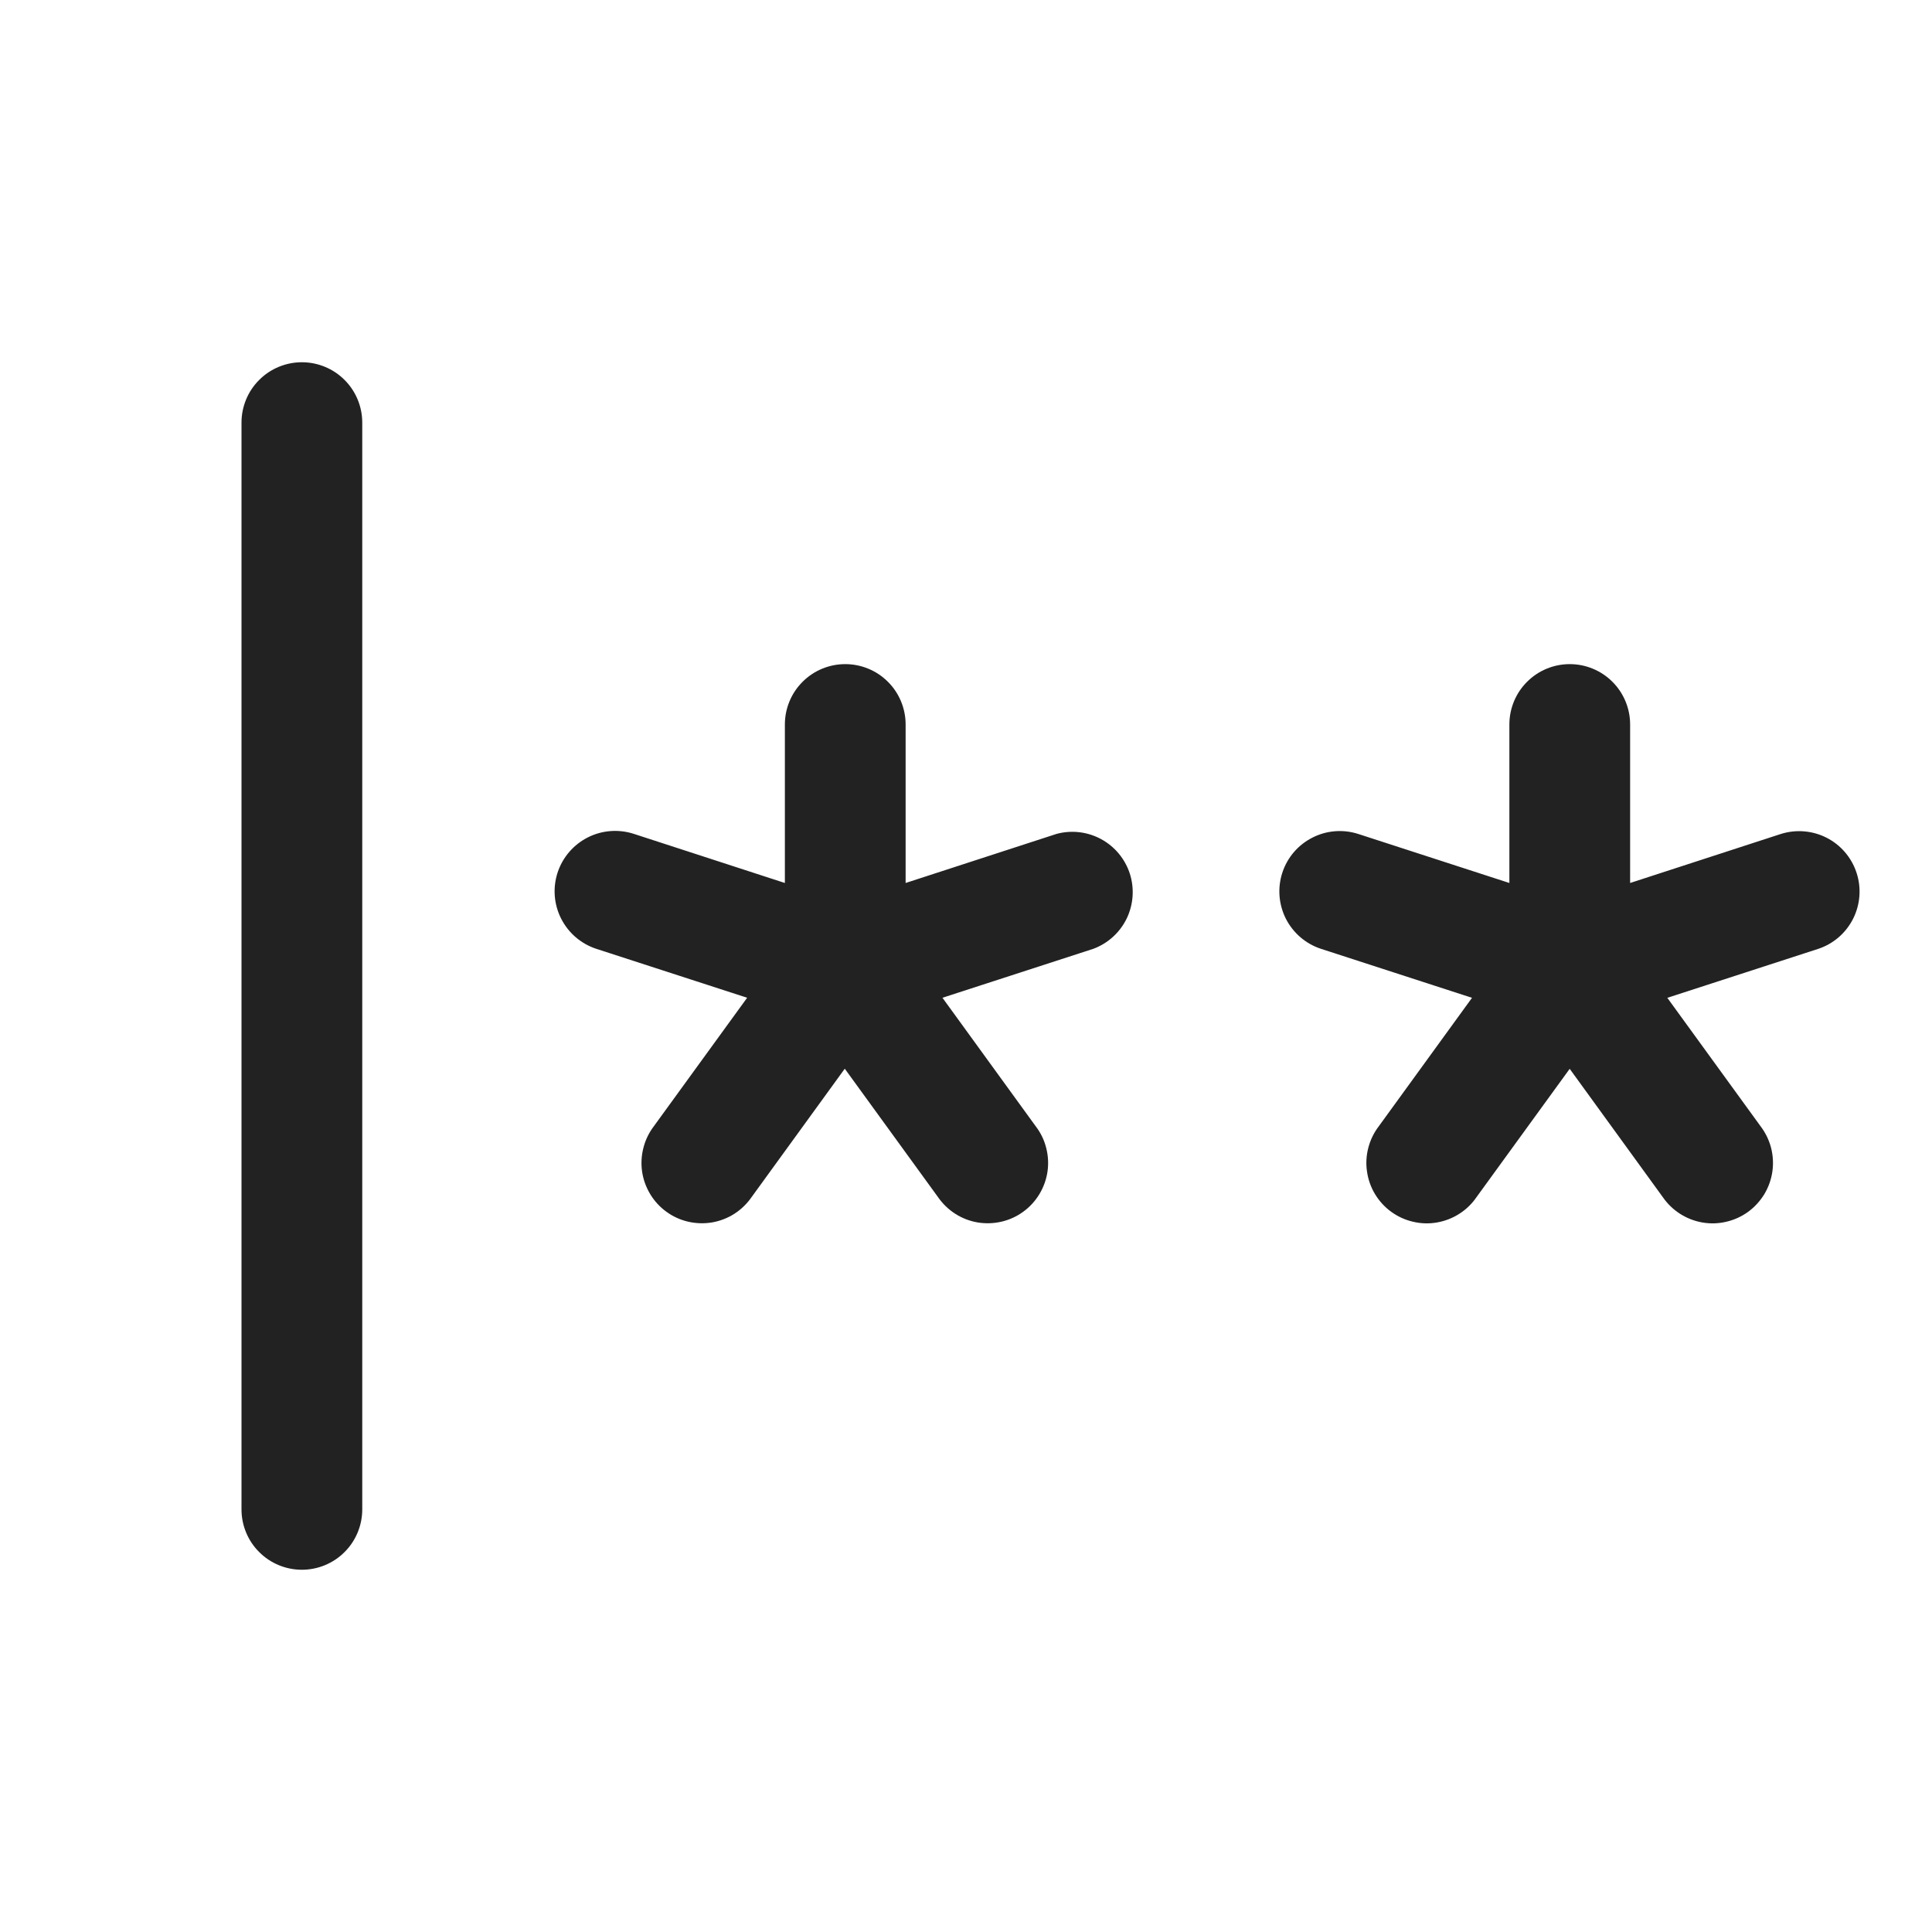 <svg width="32" height="32" viewBox="0 0 32 32" fill="none" xmlns="http://www.w3.org/2000/svg">
<path d="M6 7V25C6 25.265 5.895 25.52 5.707 25.707C5.52 25.895 5.265 26 5 26C4.735 26 4.48 25.895 4.293 25.707C4.105 25.52 4 25.265 4 25V7C4 6.735 4.105 6.48 4.293 6.293C4.48 6.105 4.735 6 5 6C5.265 6 5.52 6.105 5.707 6.293C5.895 6.48 6 6.735 6 7ZM17.5 13.812L15 14.625V12C15 11.735 14.895 11.48 14.707 11.293C14.52 11.105 14.265 11 14 11C13.735 11 13.48 11.105 13.293 11.293C13.105 11.48 13 11.735 13 12V14.625L10.5 13.812C10.248 13.73 9.973 13.75 9.736 13.87C9.499 13.99 9.319 14.199 9.236 14.451C9.153 14.704 9.174 14.978 9.294 15.215C9.414 15.452 9.623 15.632 9.875 15.715L12.375 16.526L10.832 18.651C10.751 18.757 10.691 18.878 10.658 19.008C10.624 19.137 10.616 19.272 10.635 19.404C10.654 19.536 10.7 19.663 10.769 19.778C10.838 19.892 10.929 19.992 11.037 20.07C11.145 20.149 11.268 20.205 11.398 20.235C11.528 20.265 11.663 20.269 11.795 20.247C11.927 20.224 12.053 20.175 12.165 20.103C12.278 20.03 12.374 19.936 12.45 19.826L13.992 17.701L15.535 19.826C15.611 19.936 15.707 20.03 15.82 20.103C15.932 20.175 16.058 20.224 16.19 20.247C16.322 20.269 16.456 20.265 16.587 20.235C16.717 20.205 16.84 20.149 16.948 20.07C17.056 19.992 17.147 19.892 17.216 19.778C17.285 19.663 17.331 19.536 17.35 19.404C17.369 19.272 17.361 19.137 17.327 19.008C17.294 18.878 17.234 18.757 17.152 18.651L15.61 16.526L18.11 15.715C18.351 15.625 18.548 15.446 18.661 15.215C18.773 14.983 18.792 14.717 18.714 14.472C18.635 14.227 18.465 14.022 18.239 13.899C18.013 13.776 17.748 13.745 17.5 13.812ZM30.75 14.455C30.668 14.205 30.491 13.997 30.257 13.877C30.023 13.757 29.751 13.734 29.5 13.812L27 14.625V12C27 11.735 26.895 11.48 26.707 11.293C26.52 11.105 26.265 11 26 11C25.735 11 25.48 11.105 25.293 11.293C25.105 11.48 25 11.735 25 12V14.625L22.5 13.814C22.248 13.732 21.973 13.753 21.737 13.874C21.5 13.994 21.321 14.203 21.239 14.456C21.157 14.708 21.179 14.982 21.299 15.219C21.42 15.455 21.629 15.634 21.881 15.716L24.381 16.527L22.839 18.652C22.757 18.758 22.698 18.88 22.664 19.009C22.63 19.138 22.622 19.273 22.642 19.405C22.661 19.538 22.706 19.665 22.775 19.779C22.844 19.893 22.935 19.993 23.044 20.072C23.152 20.15 23.274 20.206 23.405 20.236C23.535 20.267 23.67 20.271 23.801 20.248C23.933 20.225 24.059 20.176 24.171 20.104C24.284 20.032 24.381 19.938 24.456 19.828L25.999 17.703L27.541 19.828C27.617 19.938 27.714 20.032 27.826 20.104C27.939 20.176 28.064 20.225 28.196 20.248C28.328 20.271 28.463 20.267 28.593 20.236C28.723 20.206 28.846 20.15 28.954 20.072C29.062 19.993 29.153 19.893 29.223 19.779C29.291 19.665 29.337 19.538 29.356 19.405C29.375 19.273 29.367 19.138 29.334 19.009C29.3 18.88 29.24 18.758 29.159 18.652L27.616 16.527L30.116 15.716C30.367 15.633 30.575 15.453 30.694 15.216C30.812 14.98 30.833 14.706 30.75 14.455Z" fill="#222222"/>
</svg>
